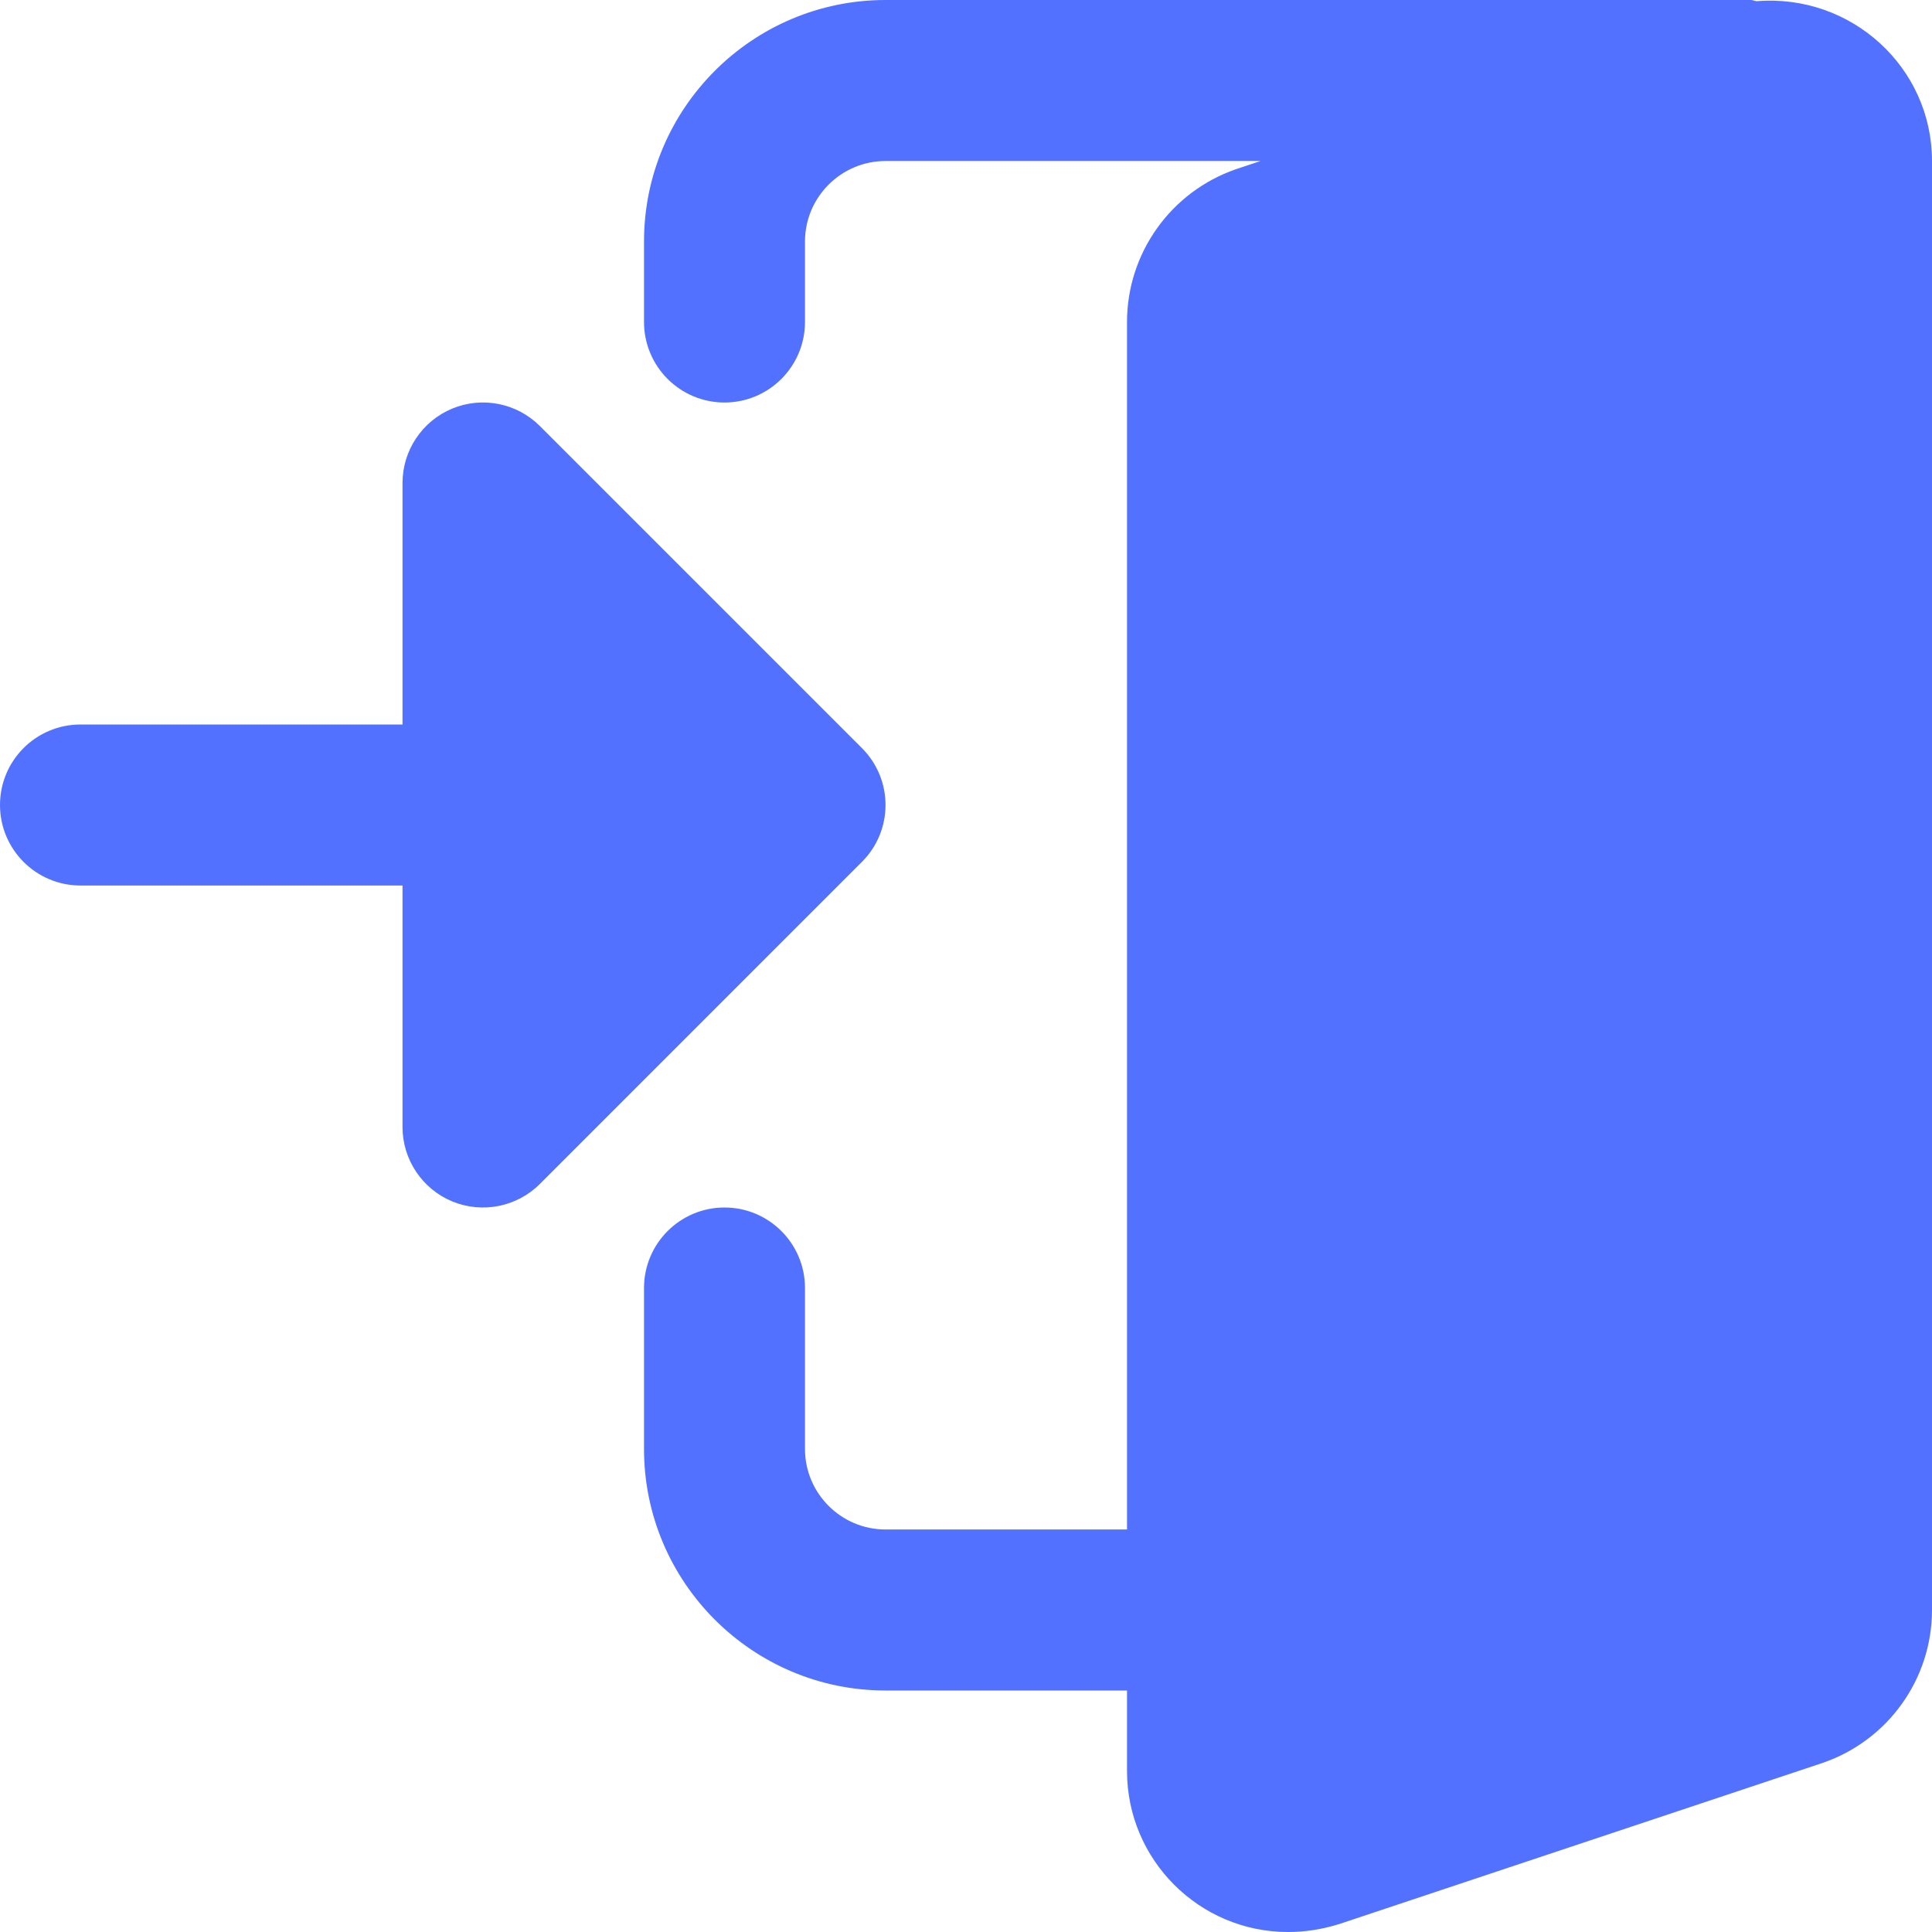 <svg width="24" height="24" viewBox="0 0 50 50" fill="none" xmlns="http://www.w3.org/2000/svg">
<path d="M45.462 0.031C45.411 0.027 45.367 0 45.312 0H22.917C19.471 0 16.667 2.804 16.667 6.25V8.333C16.667 9.483 17.6 10.417 18.75 10.417C19.9 10.417 20.833 9.483 20.833 8.333V6.25C20.833 5.102 21.769 4.167 22.917 4.167H32.623L31.987 4.379C30.3 4.963 29.167 6.552 29.167 8.333V39.583H22.917C21.769 39.583 20.833 38.648 20.833 37.5V33.333C20.833 32.184 19.9 31.25 18.75 31.25C17.6 31.25 16.667 32.184 16.667 33.333V37.5C16.667 40.946 19.471 43.75 22.917 43.75H29.167V45.833C29.167 48.131 31.035 50 33.333 50C33.779 50 34.202 49.935 34.66 49.794L47.177 45.621C48.867 45.038 50 43.448 50 41.667V4.167C50 1.738 47.906 -0.167 45.462 0.031V0.031Z" fill="#5271FF"/>
<path d="M22.306 19.36L13.973 11.027C13.377 10.431 12.481 10.252 11.702 10.575C10.925 10.898 10.417 11.659 10.417 12.5V18.75H2.083C0.933 18.75 0 19.683 0 20.833C0 21.983 0.933 22.917 2.083 22.917H10.417V29.167C10.417 30.008 10.925 30.769 11.702 31.092C12.481 31.414 13.377 31.235 13.973 30.64L22.306 22.306C23.121 21.492 23.121 20.175 22.306 19.36Z" fill="#5271FF"/>
</svg>
